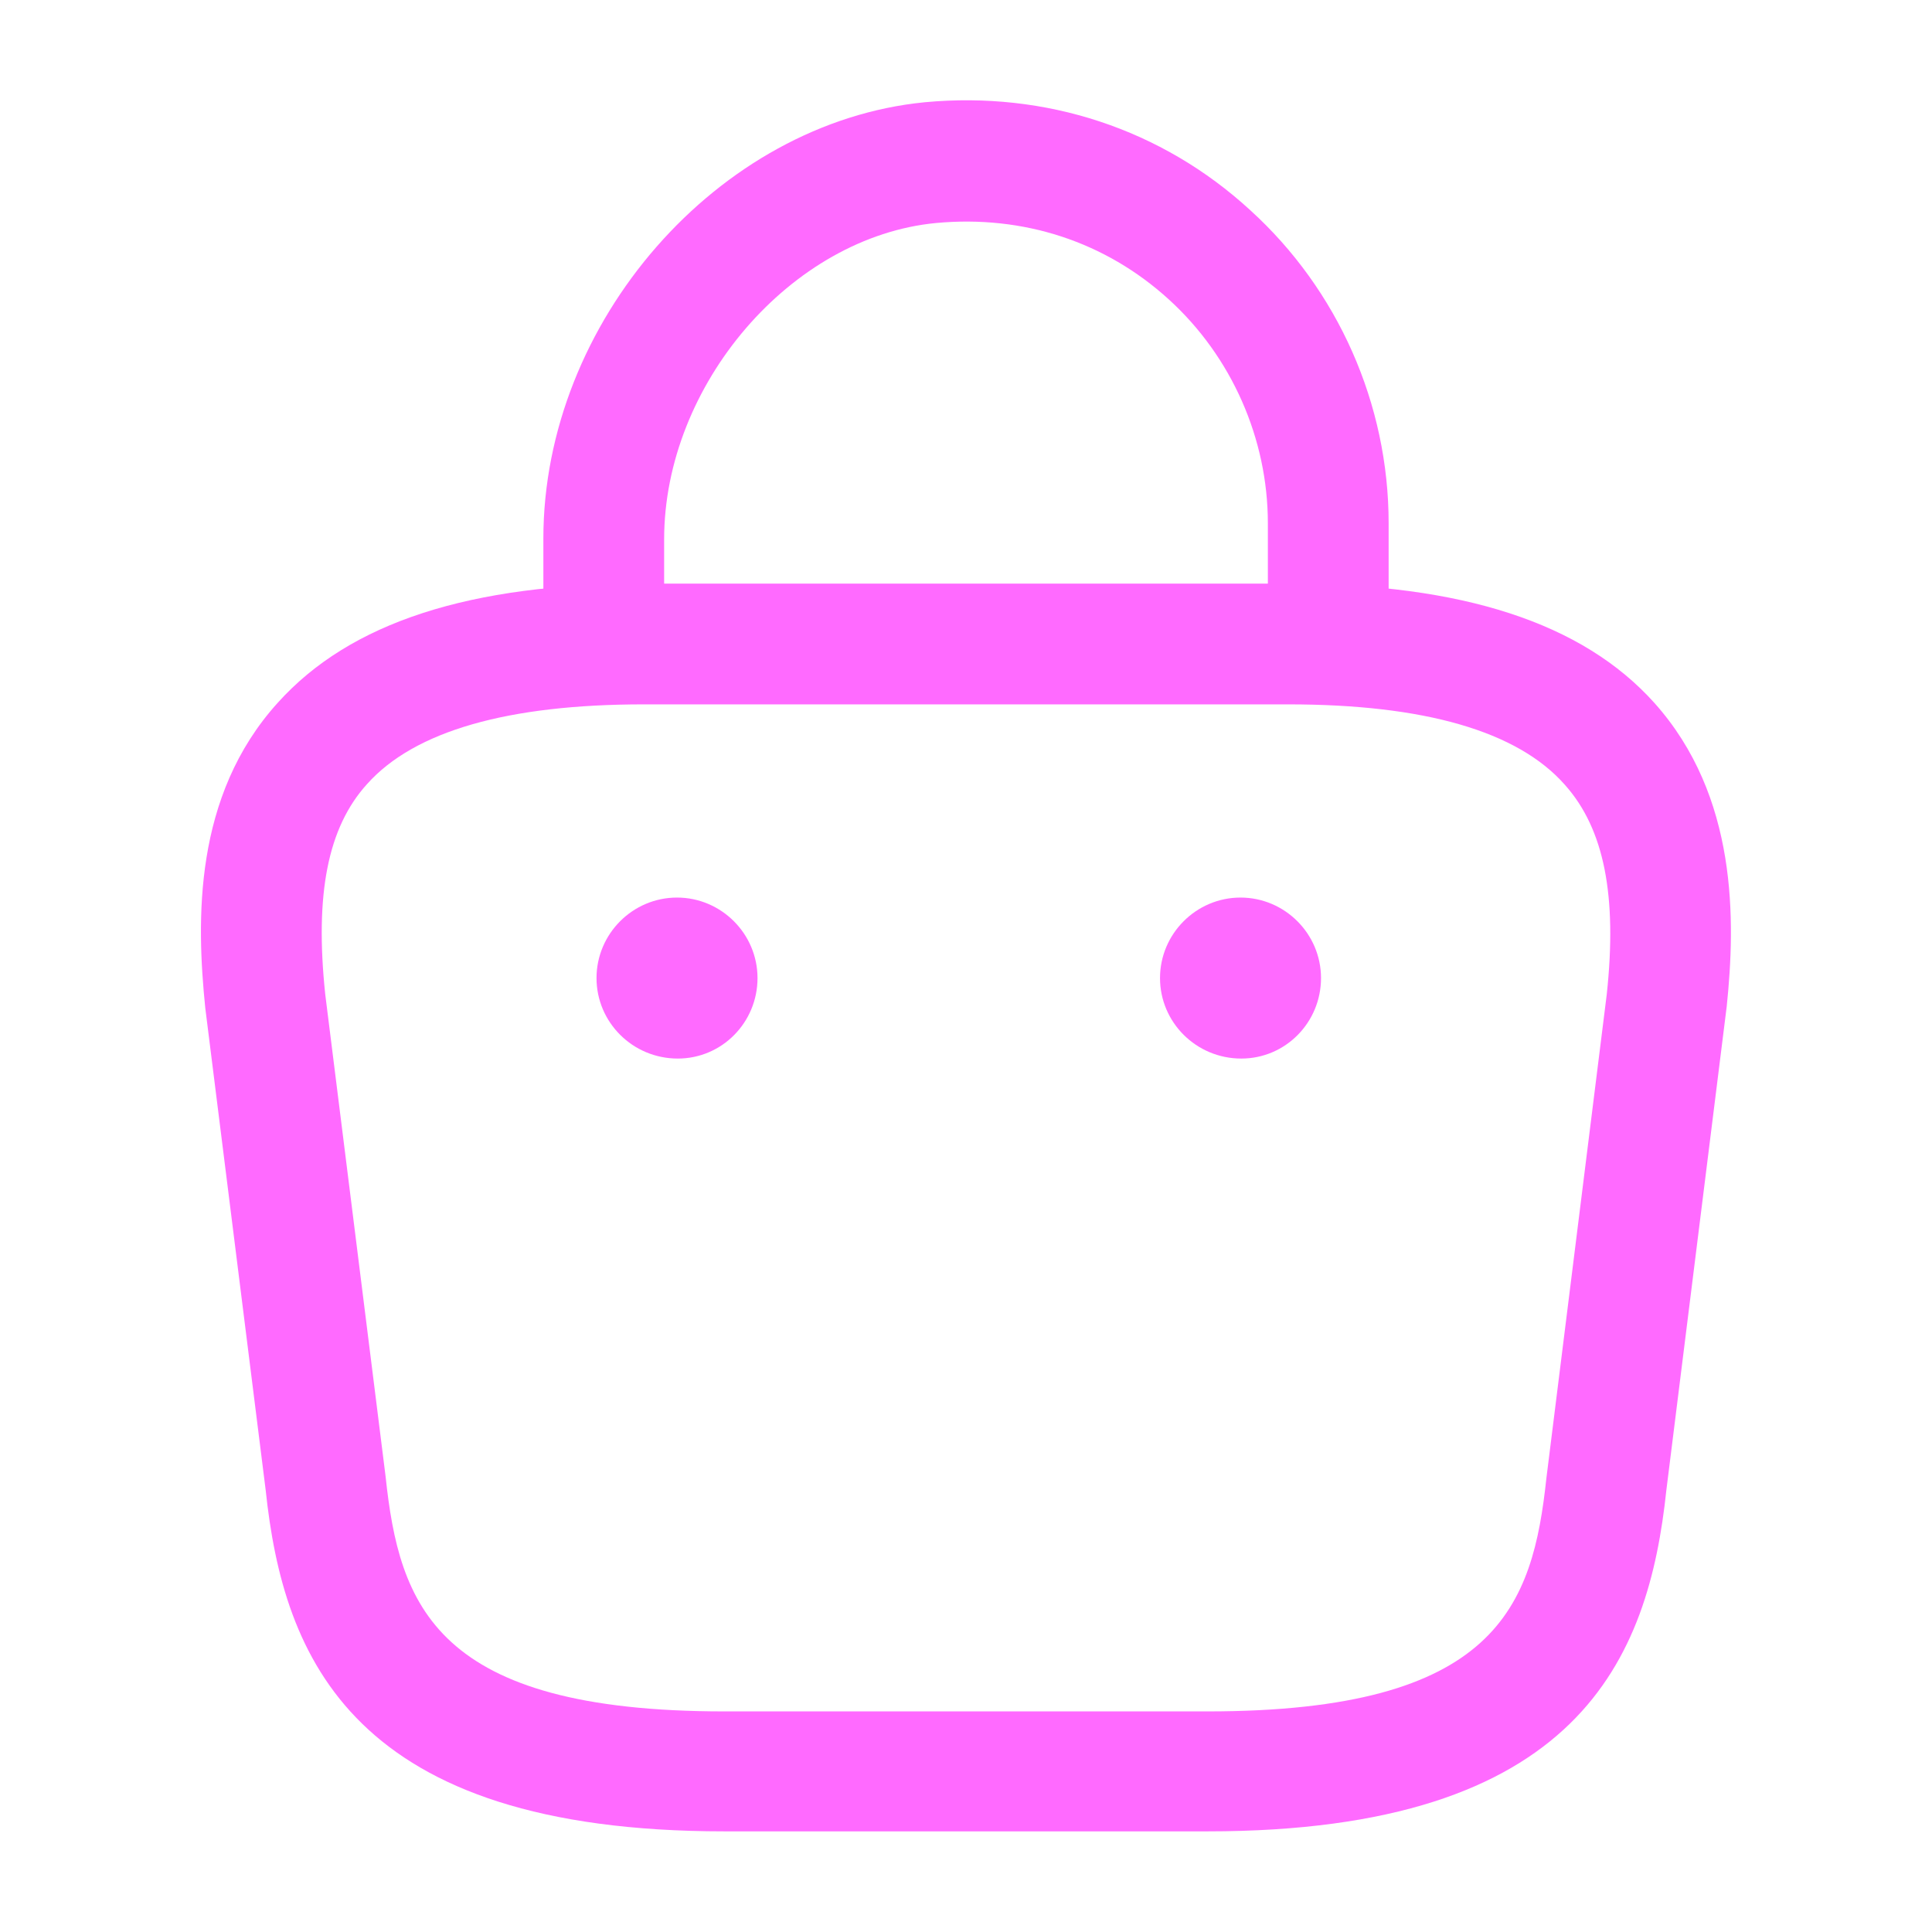 <svg width="45" height="45" viewBox="0 0 45 45" fill="none" xmlns="http://www.w3.org/2000/svg">
<g opacity="0.7">
<path d="M30.938 16.181C30.169 16.181 29.531 15.544 29.531 14.775V12.188C29.531 10.219 28.688 8.306 27.225 6.975C25.744 5.625 23.831 5.006 21.806 5.194C18.431 5.513 15.469 8.963 15.469 12.562V14.381C15.469 15.15 14.831 15.787 14.062 15.787C13.294 15.787 12.656 15.15 12.656 14.381V12.544C12.656 7.5 16.725 2.85 21.544 2.381C24.356 2.119 27.056 3 29.119 4.894C31.163 6.75 32.344 9.412 32.344 12.188V14.775C32.344 15.544 31.706 16.181 30.938 16.181Z" fill="#FF2BFF"/>
<path d="M28.125 42.656H16.875C8.213 42.656 6.6 38.625 6.188 34.706L4.781 23.475C4.575 21.45 4.5 18.544 6.469 16.369C8.156 14.494 10.95 13.594 15 13.594H30C34.069 13.594 36.863 14.512 38.531 16.369C40.481 18.544 40.425 21.45 40.219 23.438L38.813 34.706C38.4 38.625 36.788 42.656 28.125 42.656ZM15 16.406C11.831 16.406 9.656 17.025 8.55 18.262C7.631 19.275 7.331 20.831 7.575 23.156L8.981 34.388C9.3 37.388 10.125 39.862 16.875 39.862H28.125C34.875 39.862 35.7 37.406 36.019 34.425L37.425 23.156C37.669 20.869 37.369 19.312 36.45 18.281C35.344 17.025 33.169 16.406 30 16.406H15Z" fill="#FF2BFF"/>
<path d="M28.912 24.656C27.862 24.656 27.019 23.812 27.019 22.781C27.019 21.75 27.862 20.906 28.894 20.906C29.925 20.906 30.769 21.75 30.769 22.781C30.769 23.812 29.944 24.656 28.912 24.656Z" fill="#FF2BFF"/>
<path d="M15.787 24.656C14.737 24.656 13.894 23.812 13.894 22.781C13.894 21.75 14.737 20.906 15.769 20.906C16.8 20.906 17.644 21.75 17.644 22.781C17.644 23.812 16.819 24.656 15.787 24.656Z" fill="#FF2BFF"/>
</g>
</svg>

